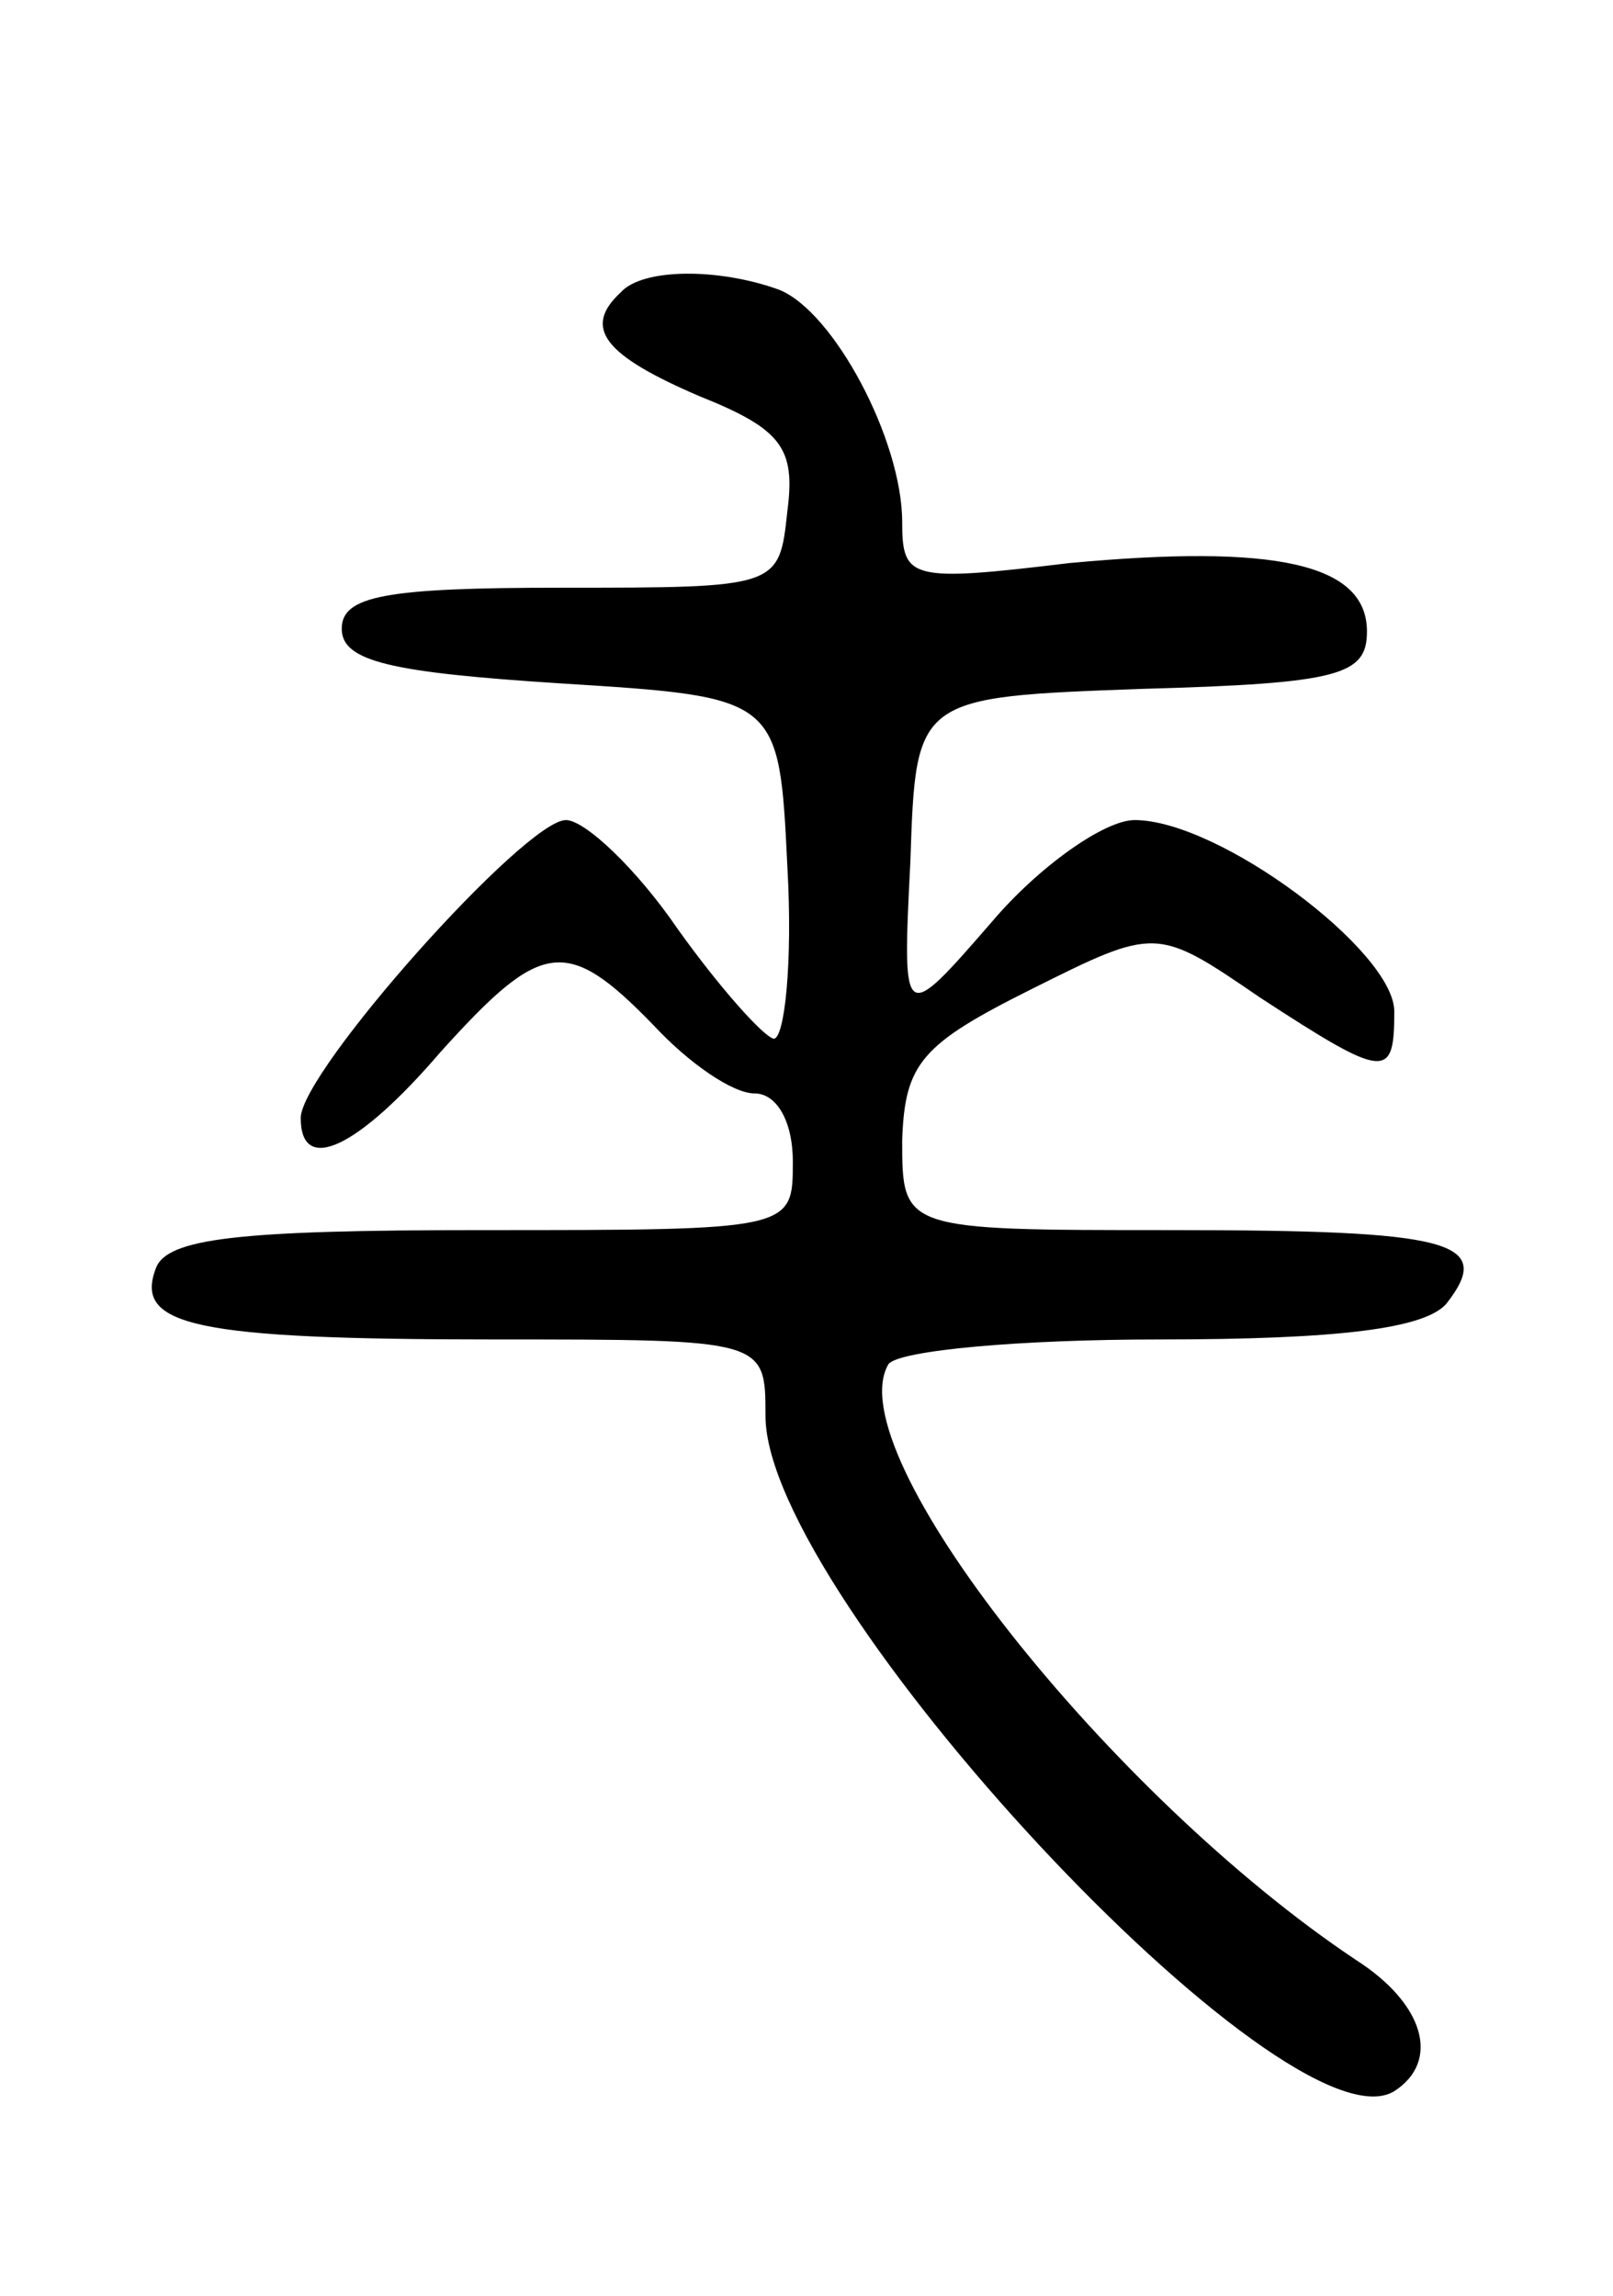 <svg version="1.0" xmlns="http://www.w3.org/2000/svg"
 width="59pt" height="84pt" viewBox="0 0 59 84"
 preserveAspectRatio="xMidYMid meet">
<g transform="translate(0,84) scale(0.1,-0.1)"
fill="#000000" stroke="none">
<path d="M227 733 c-14 -13 -6 -23 29 -38 30 -12 35 -19 32 -42 -3 -28 -3 -28
-83 -28 -64 0 -80 -3 -80 -15 0 -12 18 -16 80 -20 80 -5 80 -5 83 -67 2 -35
-1 -63 -5 -63 -4 1 -20 19 -35 40 -15 22 -34 40 -41 40 -15 0 -97 -92 -97
-109 0 -21 21 -11 51 24 37 41 46 43 78 10 13 -14 29 -25 37 -25 8 0 14 -10
14 -25 0 -25 0 -25 -114 -25 -89 0 -115 -3 -119 -14 -8 -21 14 -26 124 -26 99
0 99 0 99 -28 0 -66 191 -271 230 -247 17 11 11 32 -14 48 -90 60 -190 186
-171 218 4 5 48 9 99 9 66 0 97 4 105 13 18 23 2 27 -101 27 -98 0 -98 0 -98
33 1 28 7 35 47 55 46 23 46 23 84 -3 46 -30 49 -30 49 -5 0 22 -64 70 -95 70
-11 0 -35 -17 -52 -37 -33 -38 -33 -38 -30 22 2 60 2 60 85 63 72 2 82 5 82
21 0 25 -34 32 -109 25 -58 -7 -61 -6 -61 15 0 30 -25 77 -45 85 -22 8 -50 8
-58 -1z"/>
</g>
</svg>
